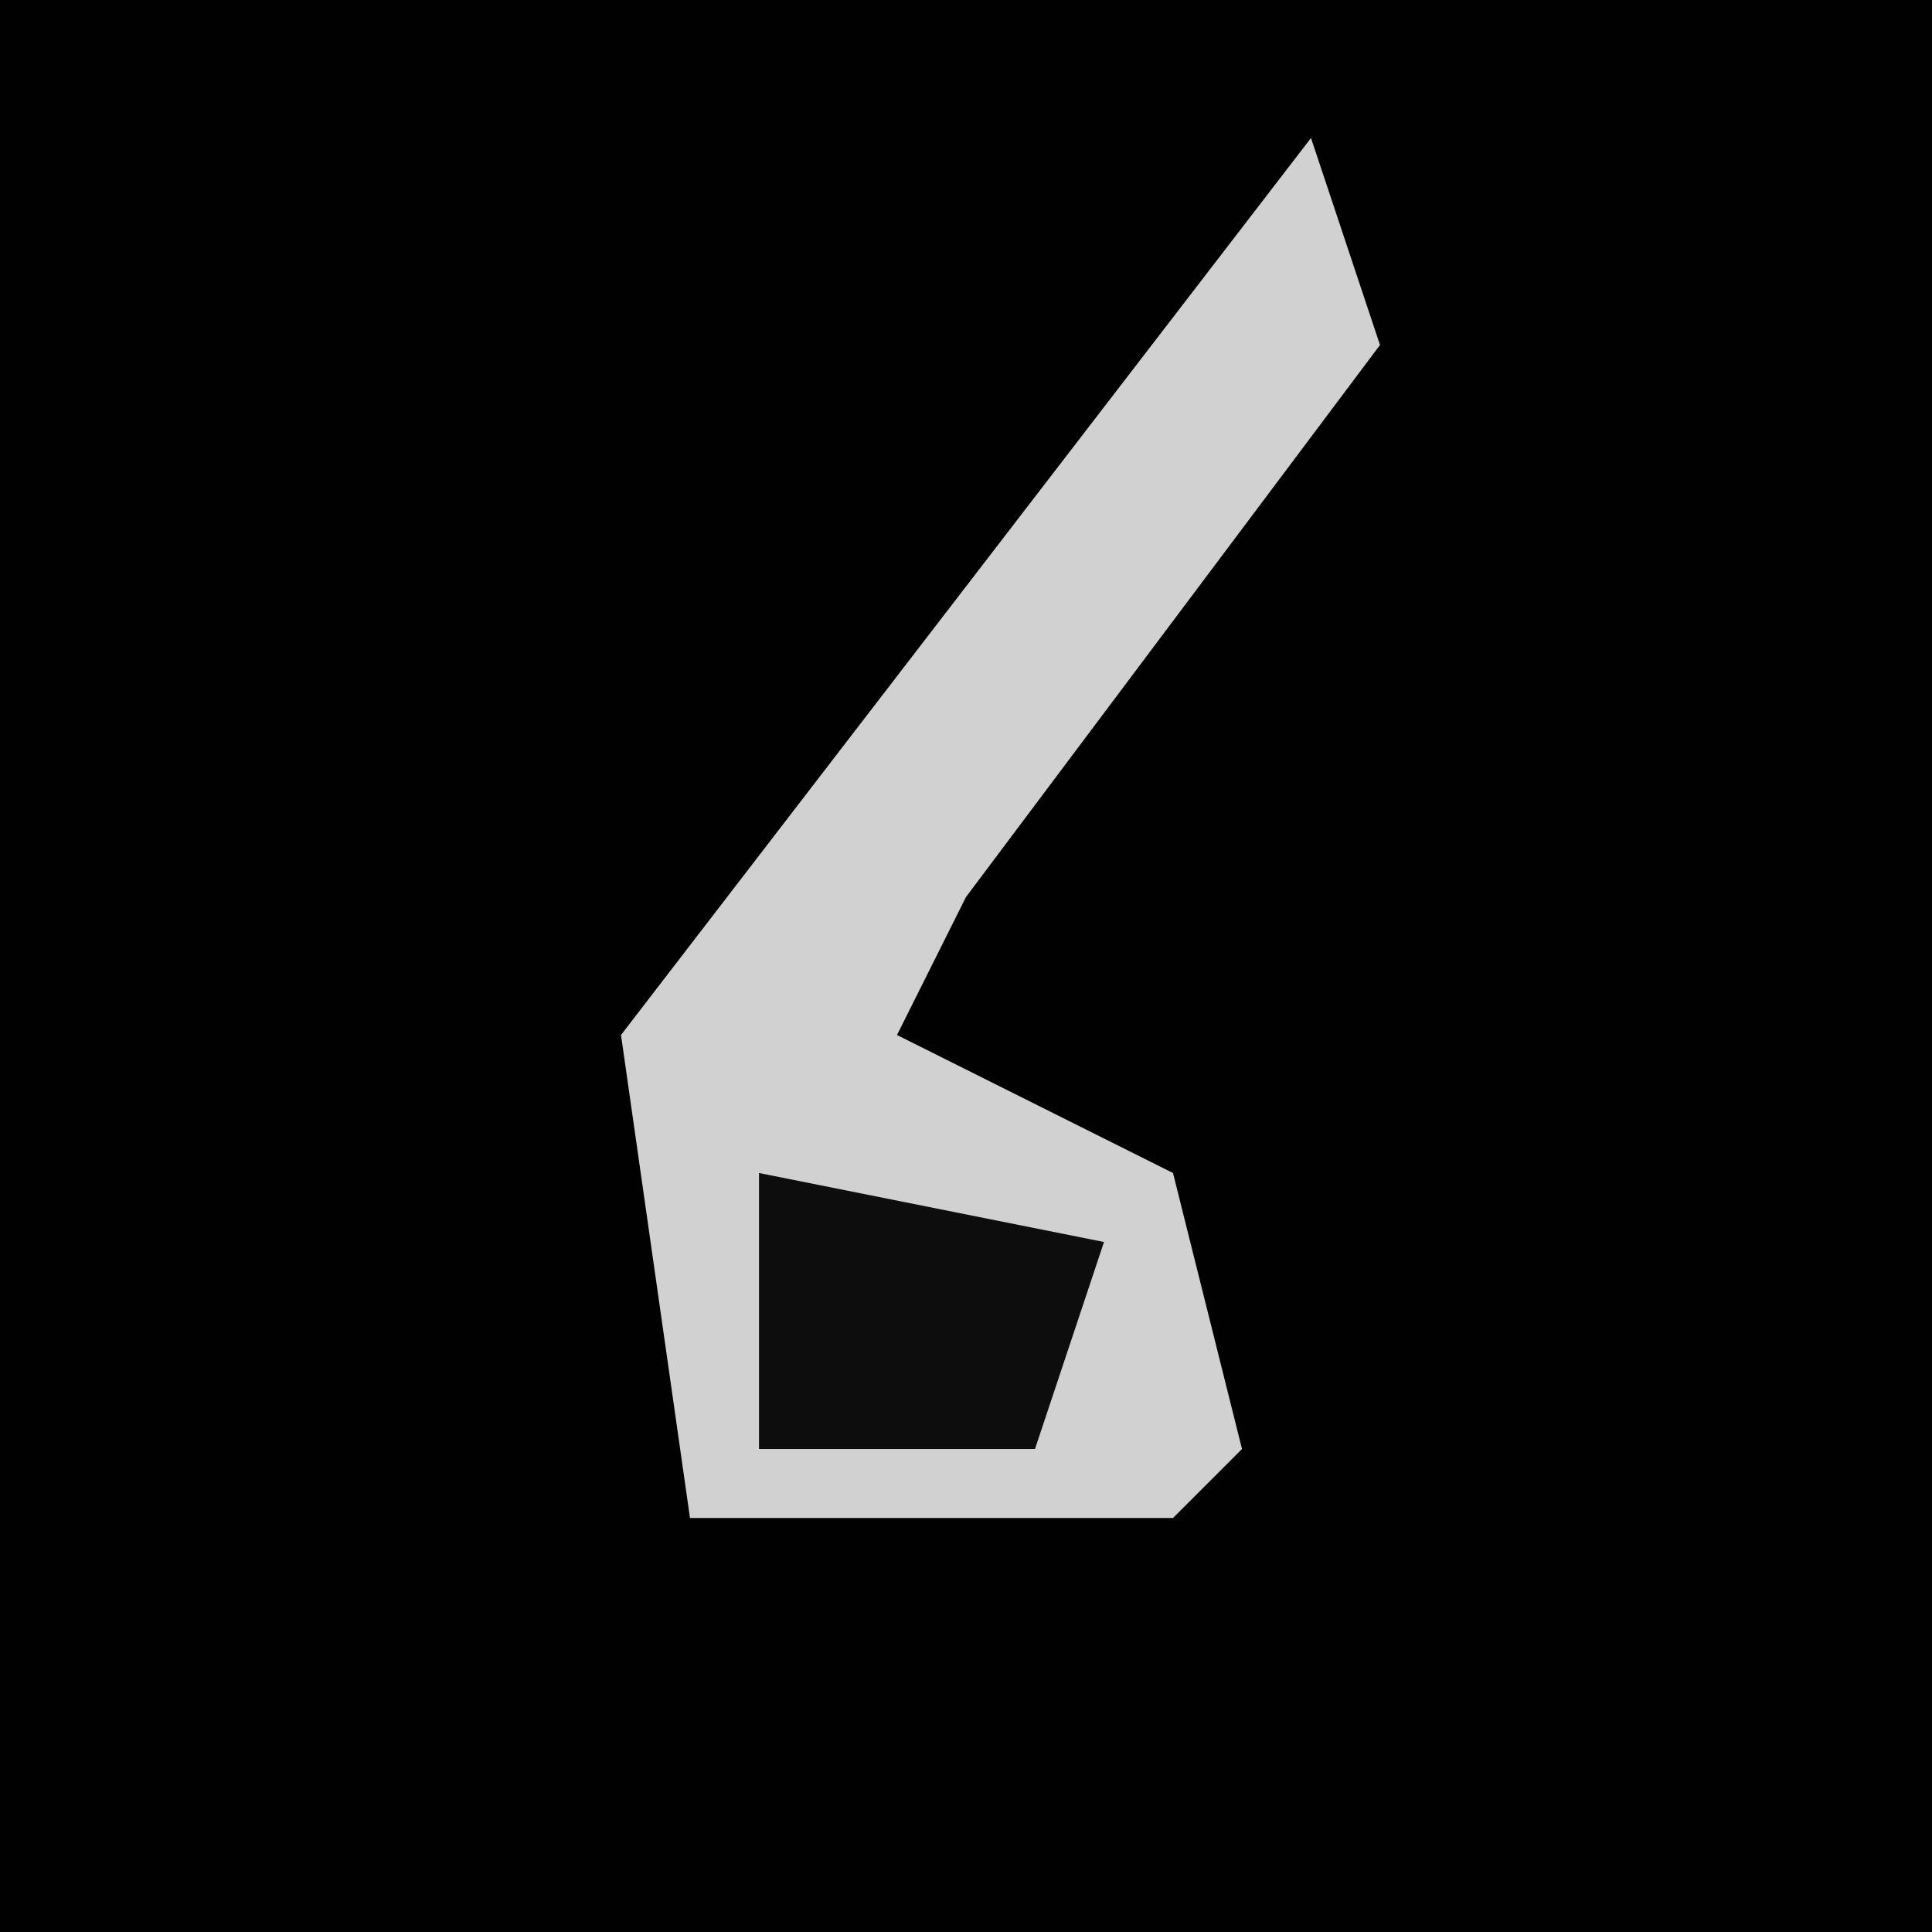 <?xml version="1.0" encoding="UTF-8"?>
<svg version="1.1" xmlns="http://www.w3.org/2000/svg" width="28" height="28">
<path d="M0,0 L28,0 L28,28 L0,28 Z " fill="#010101" transform="translate(0,0)"/>
<path d="M0,0 L1,3 L-5,11 L-6,13 L-2,15 L-1,19 L-2,20 L-9,20 L-10,13 Z " fill="#D1D1D1" transform="translate(19,2)"/>
<path d="M0,0 L5,1 L4,4 L0,4 Z " fill="#0D0D0D" transform="translate(11,17)"/>
</svg>
